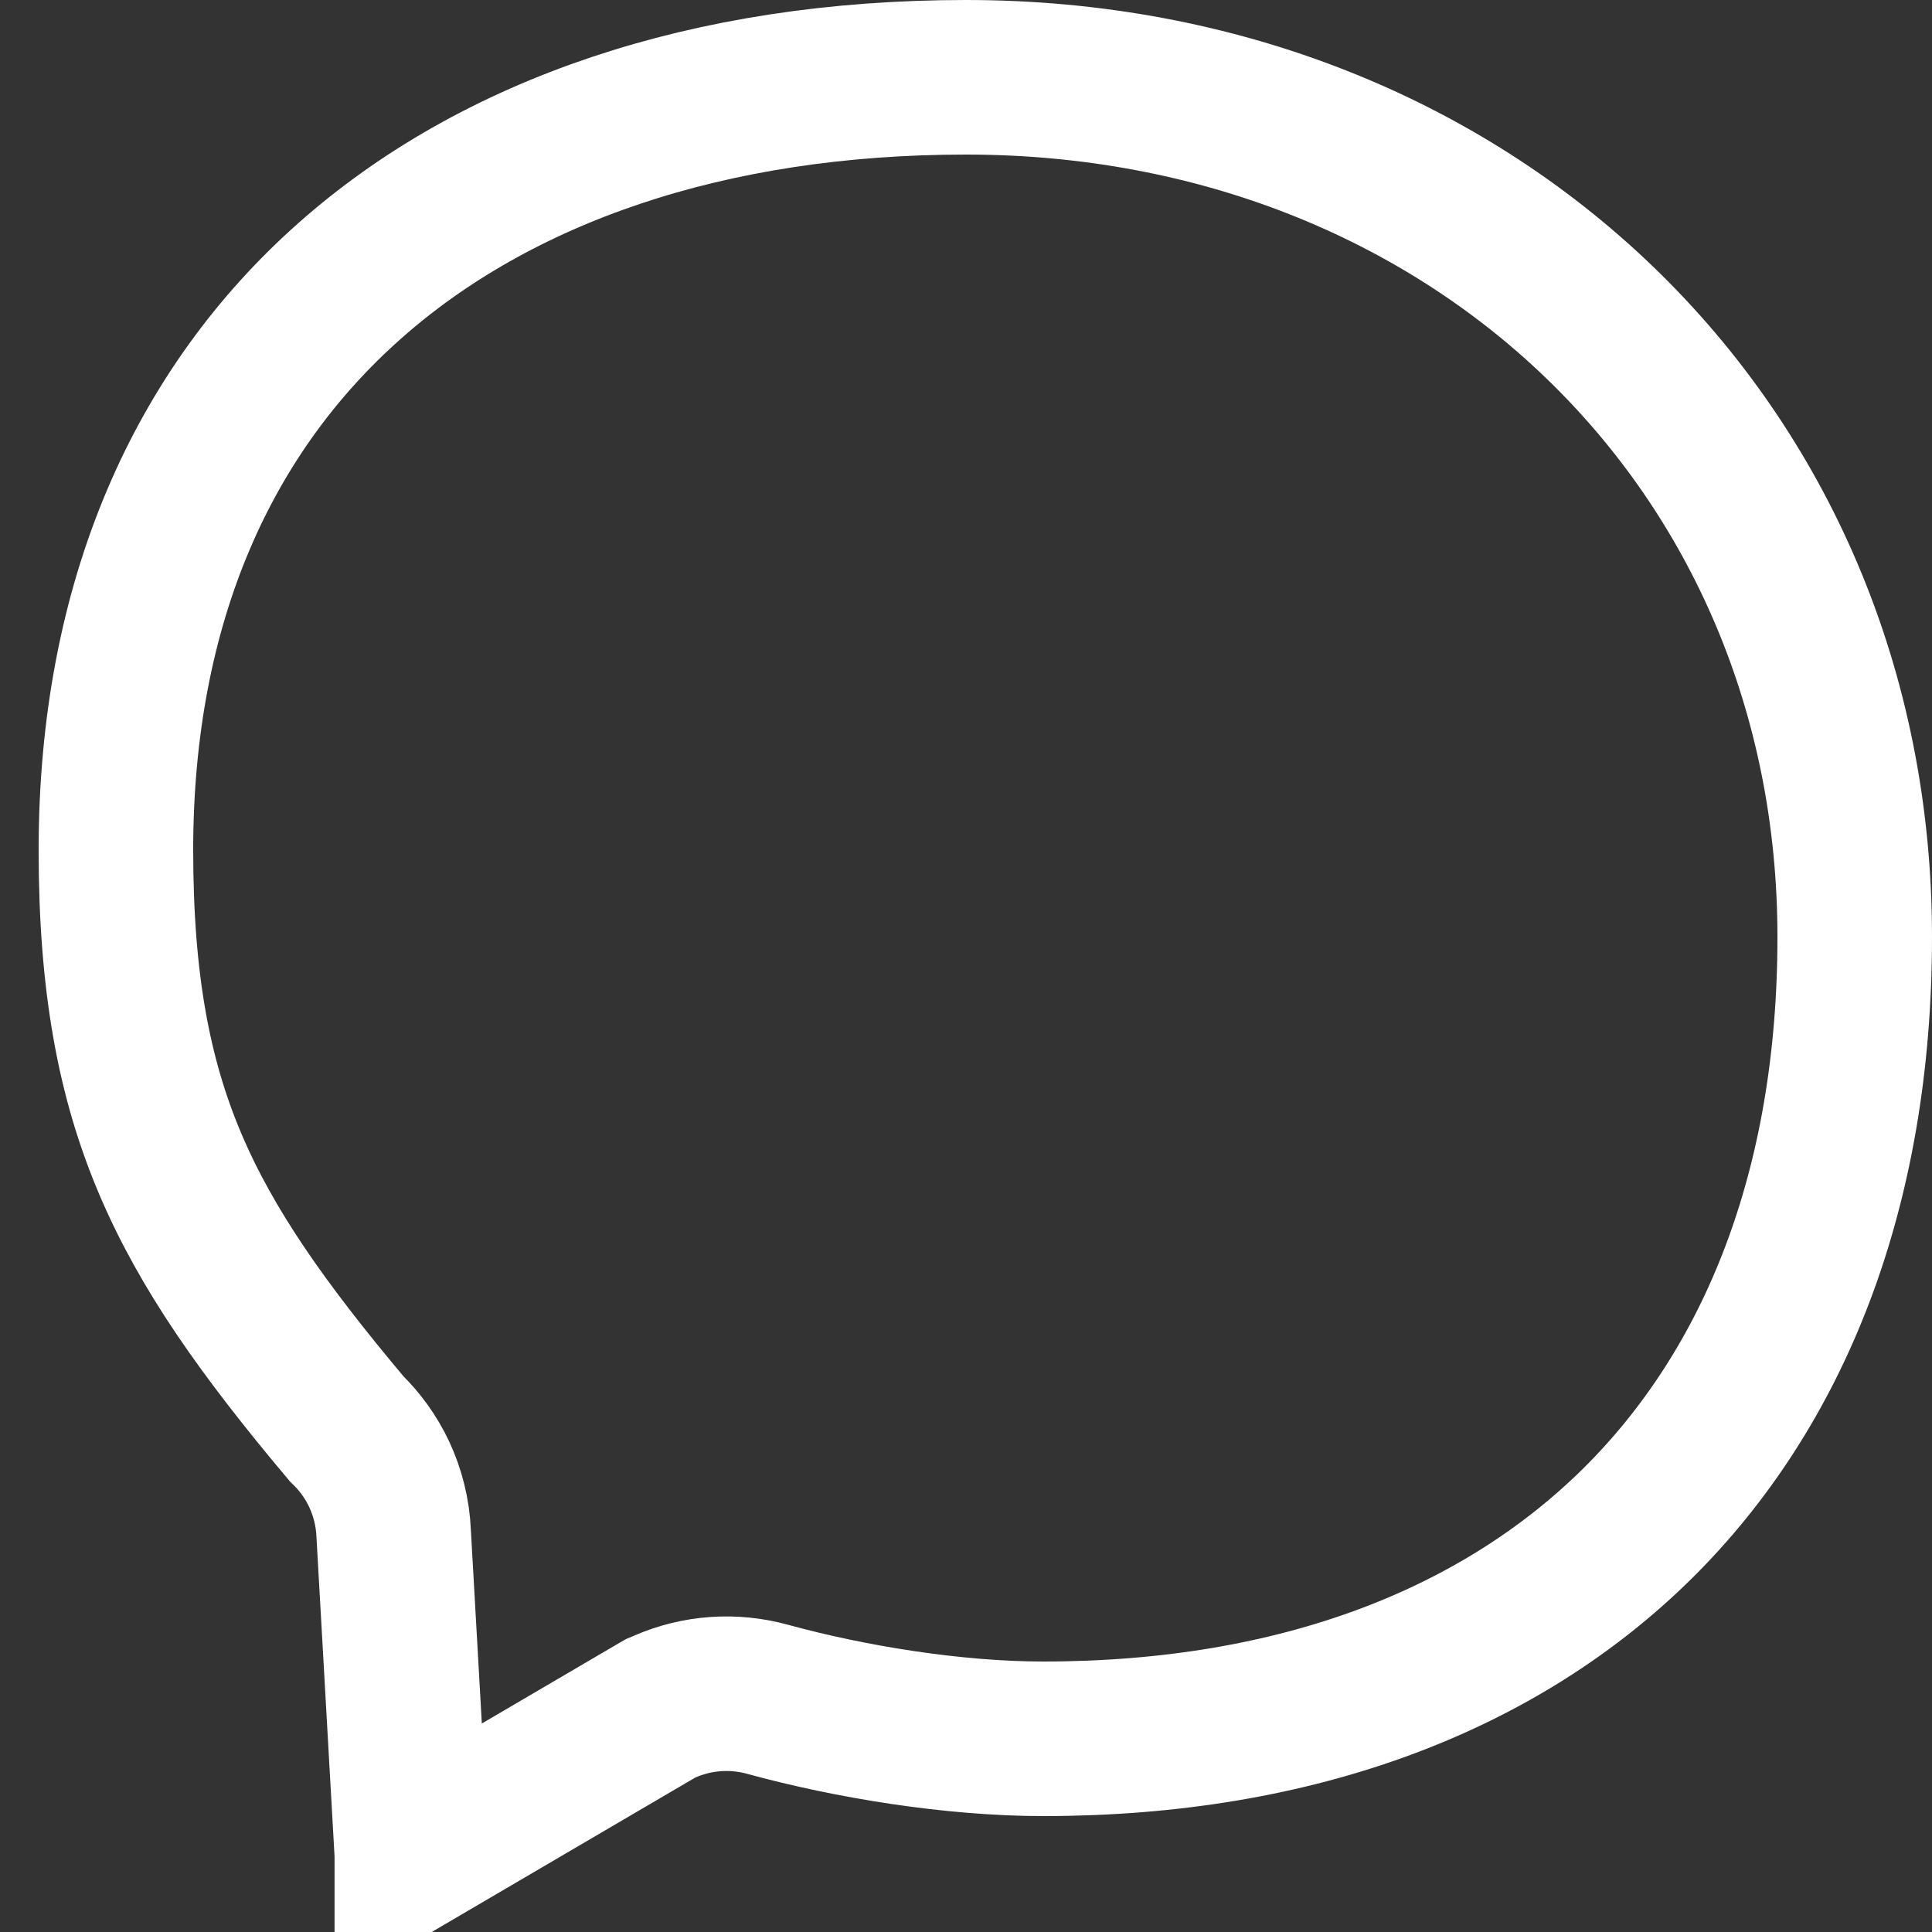 <svg width="25" height="25" viewBox="0 0 25 25" fill="none" xmlns="http://www.w3.org/2000/svg">
<rect x="0" y="0" width="25" height="25" fill="#333333" stroke="none"/>
<path d="M8.6 22.084L8.546 22.107L8.494 22.137L5.329 23.992L5.329 23.987L5.328 23.974L5.094 19.843C5.083 19.577 5.018 19.315 4.905 19.073C4.801 18.854 4.659 18.656 4.485 18.488C3.397 17.194 2.671 16.163 2.203 15.06C1.736 13.96 1.5 12.724 1.5 11C1.5 7.769 2.641 5.304 4.523 3.636C6.419 1.954 9.164 1 12.5 1C19.026 1 24 5.746 24 12.125C24 15.392 22.96 17.962 21.188 19.715C19.414 21.468 16.81 22.5 13.5 22.5C12.342 22.5 11.006 22.283 9.933 21.989C9.491 21.867 9.02 21.9 8.6 22.084Z" stroke="white" stroke-width="2"/>
</svg>
